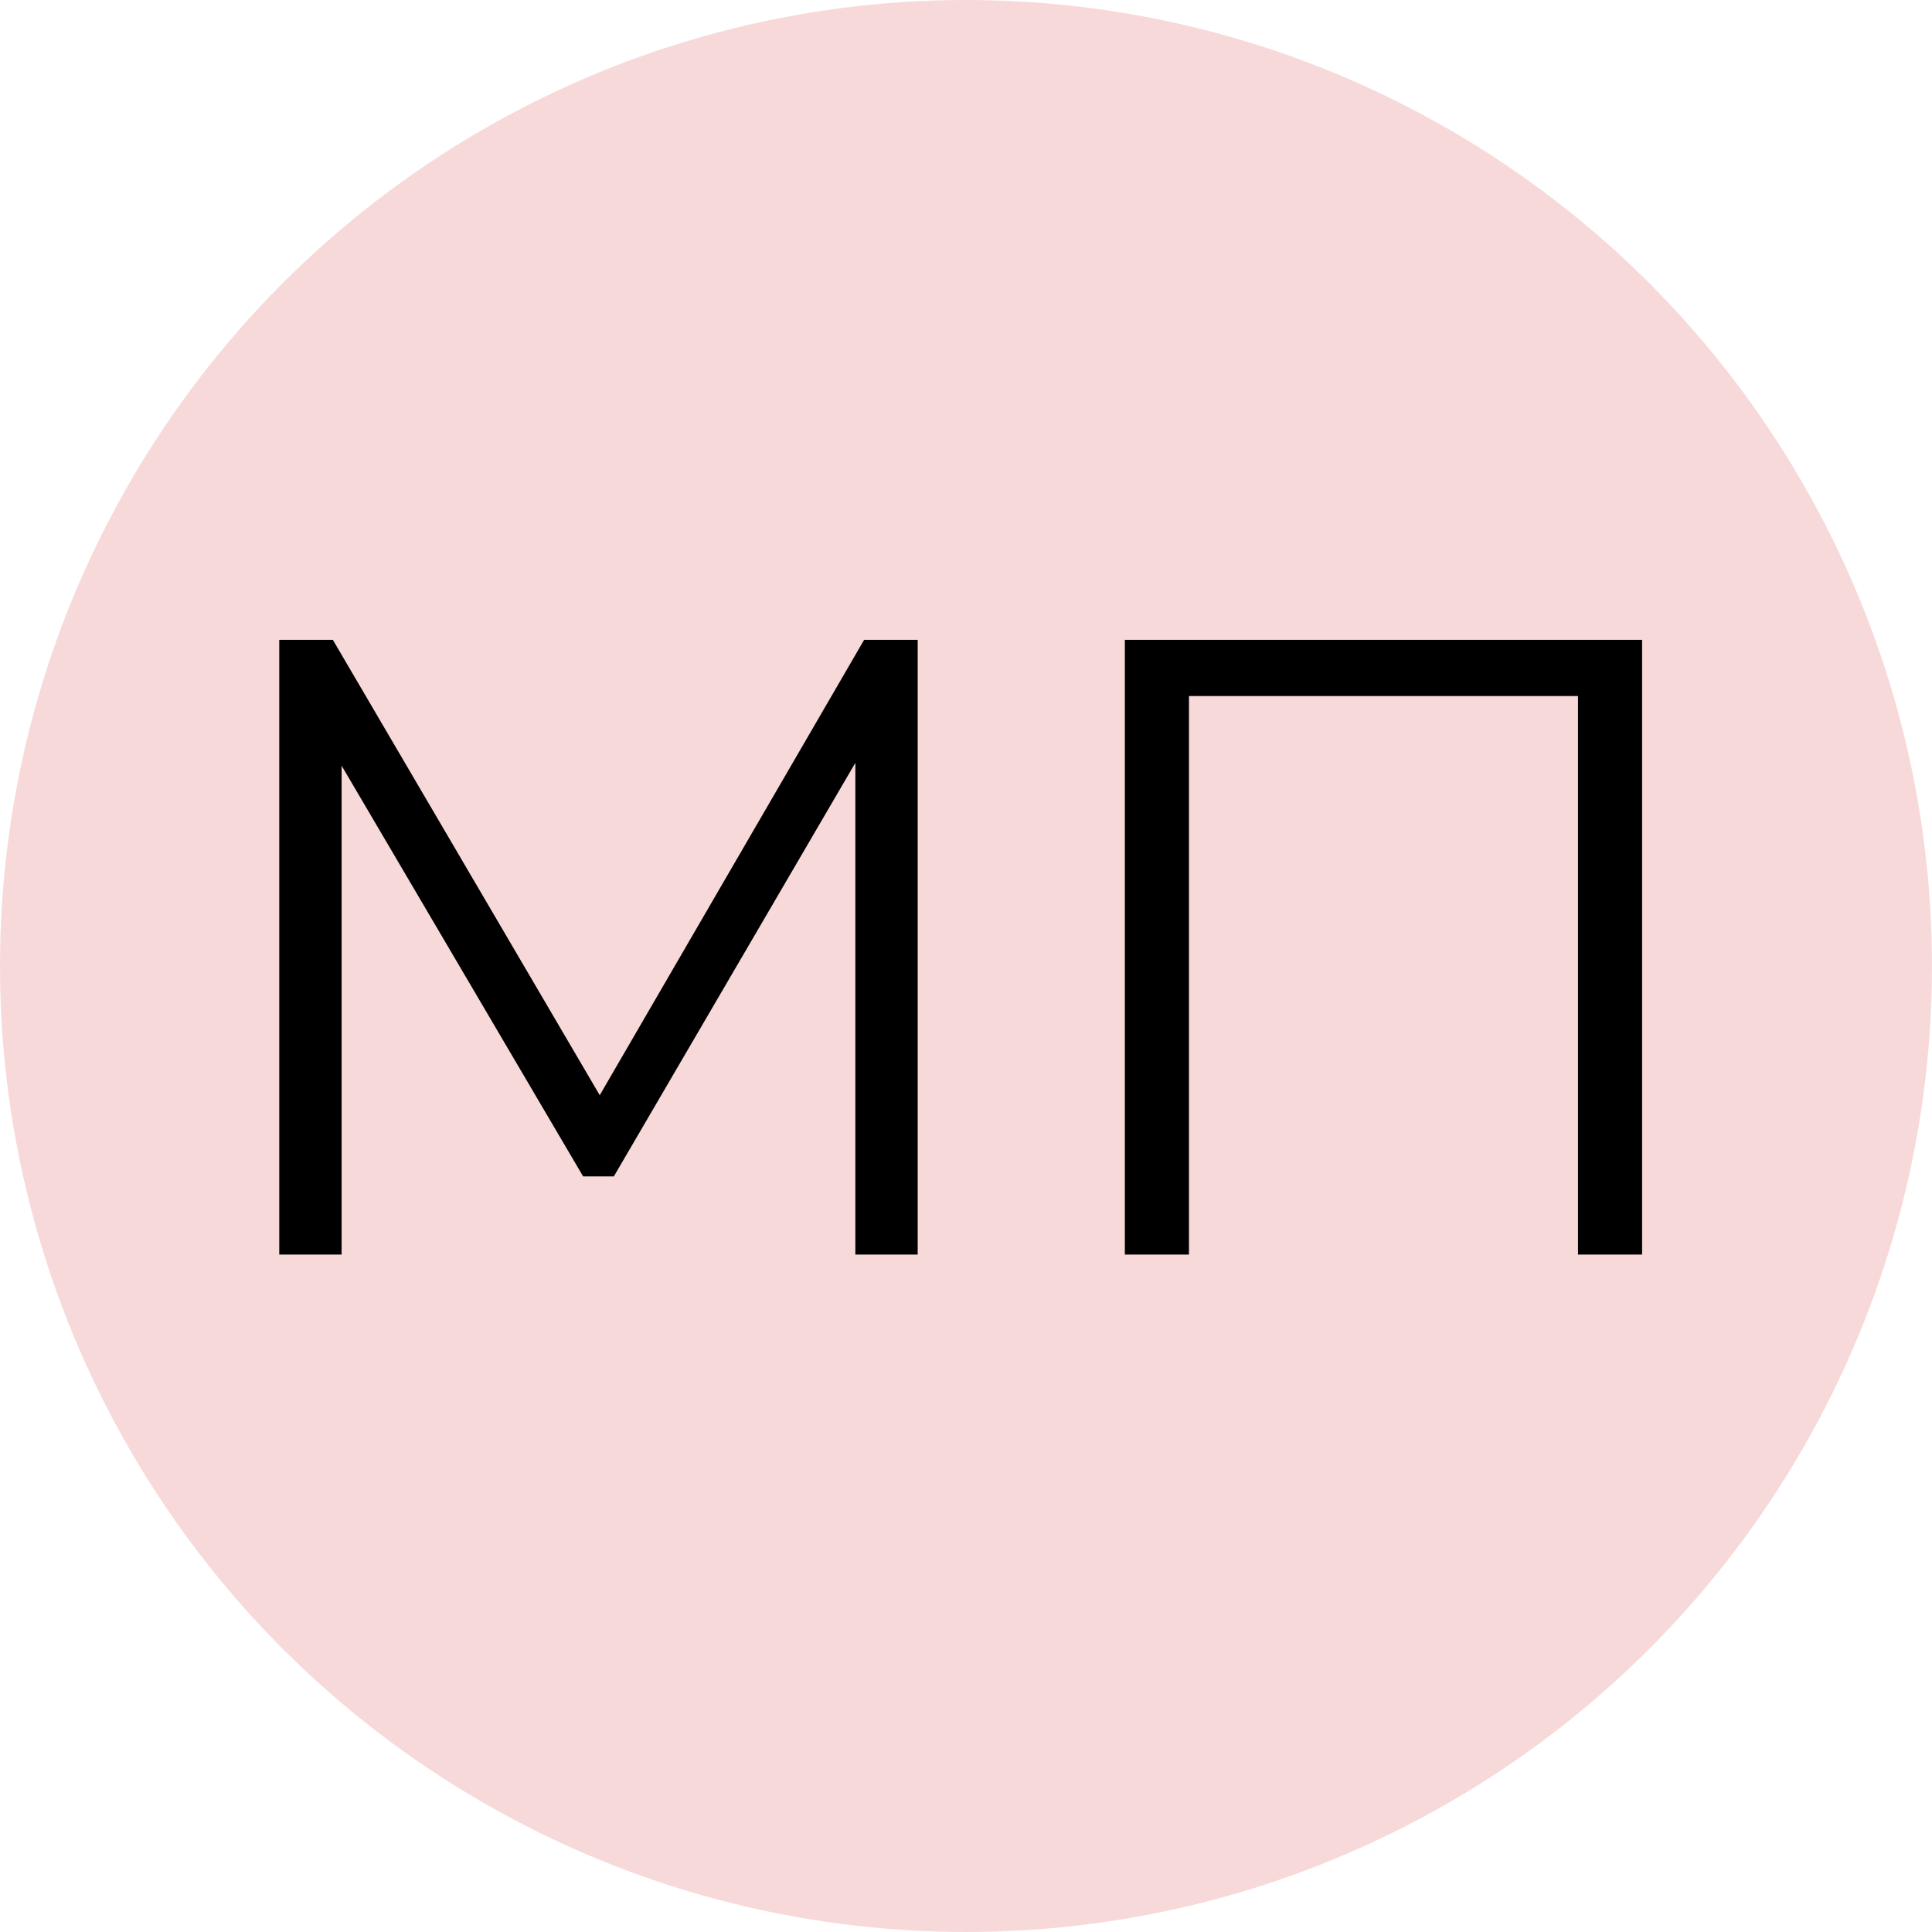 <svg width="77" height="77" viewBox="0 0 77 77" fill="none" xmlns="http://www.w3.org/2000/svg">
<circle cx="38.5" cy="38.5" r="38.5" fill="#F8D9D9"/>
<path d="M11.13 50V25.5H13.265L24.465 44.61H23.345L34.44 25.5H36.575V50H34.09V29.385H34.685L24.465 46.885H23.24L12.95 29.385H13.615V50H11.13ZM44.831 50V25.5H65.446V50H62.891V27.04L63.556 27.74H46.721L47.386 27.04V50H44.831Z" fill="black"/>
</svg>
